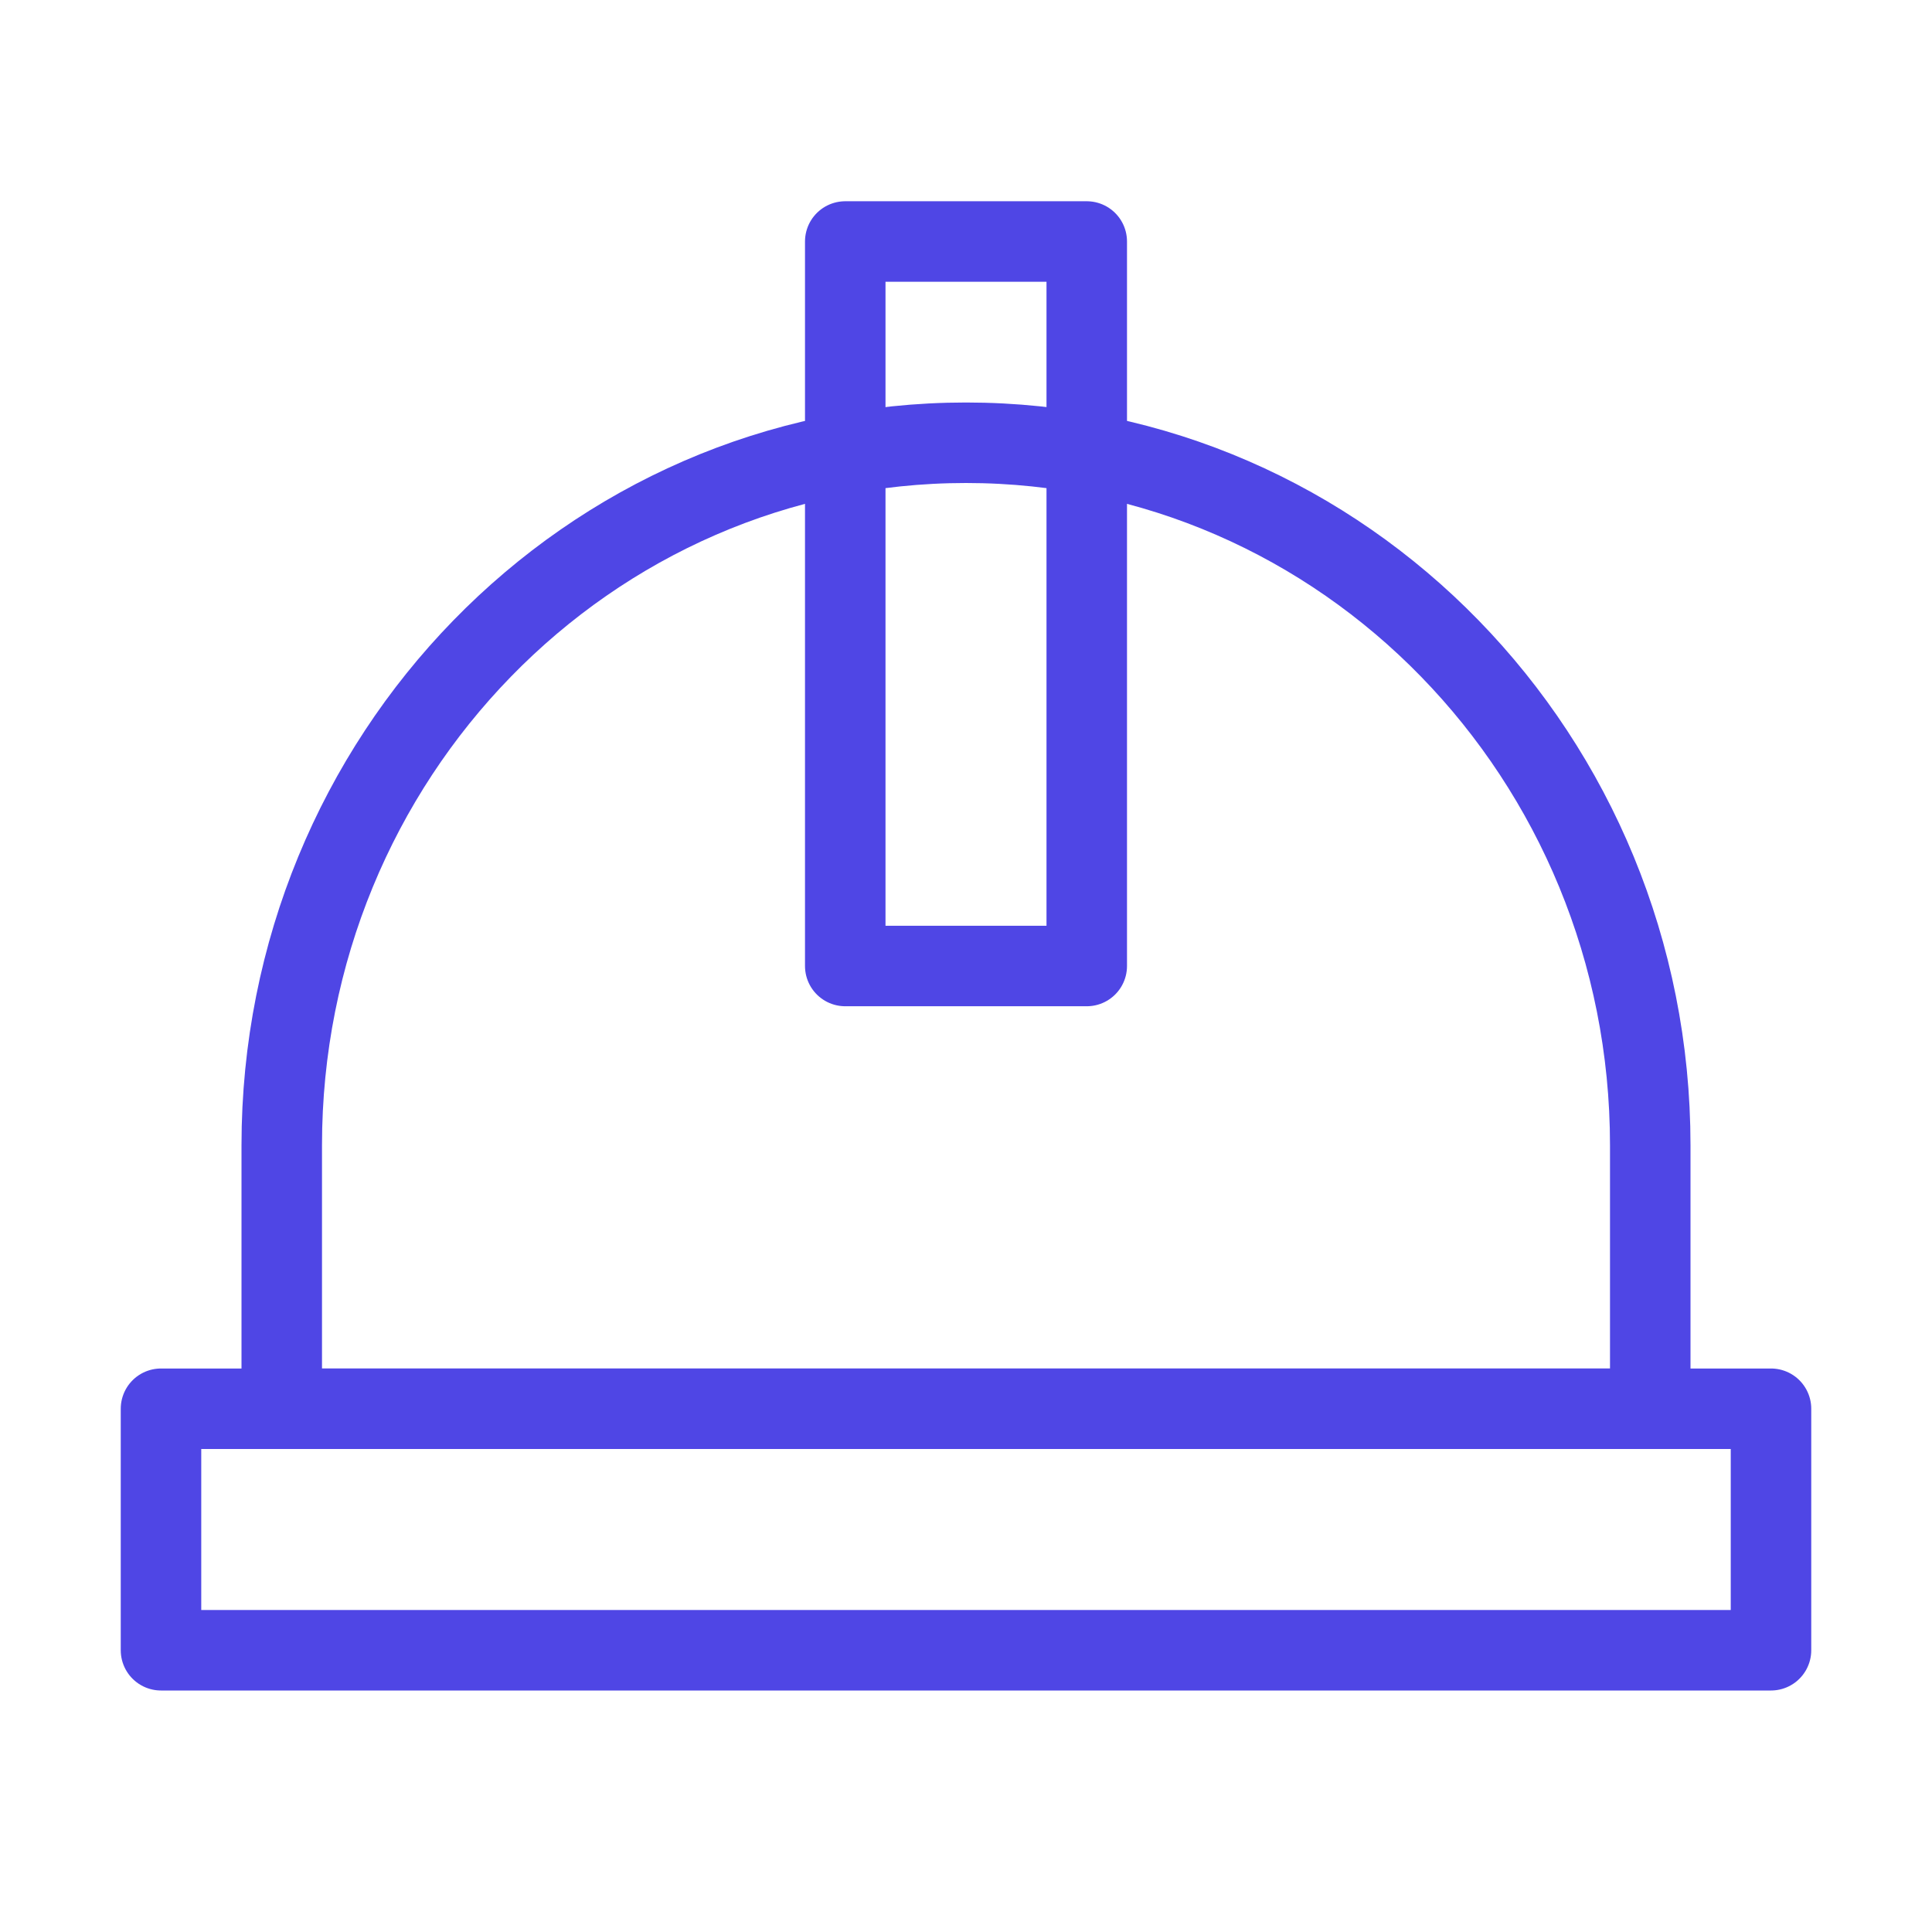<?xml version="1.0" encoding="UTF-8"?>
<svg width="38" height="38" viewBox="0 0 48 48" fill="none" xmlns="http://www.w3.org/2000/svg">
  <path d="M24 11C14.611 11 7 18.815 7 28.454V35H41V28.454C41 18.815 33.389 11 24 11Z" fill="none"
        stroke="#4f46e5" stroke-width="2" stroke-linecap="round" stroke-linejoin="round"/>
  <rect x="4" y="35" width="40" height="6" fill="none" stroke="#4f46e5" stroke-width="2" stroke-linecap="round"
        stroke-linejoin="round"/>
  <rect x="21" y="6" width="6" height="18" fill="none" stroke="#4f46e5" stroke-width="2" stroke-linecap="round"
        stroke-linejoin="round"/>
</svg>
